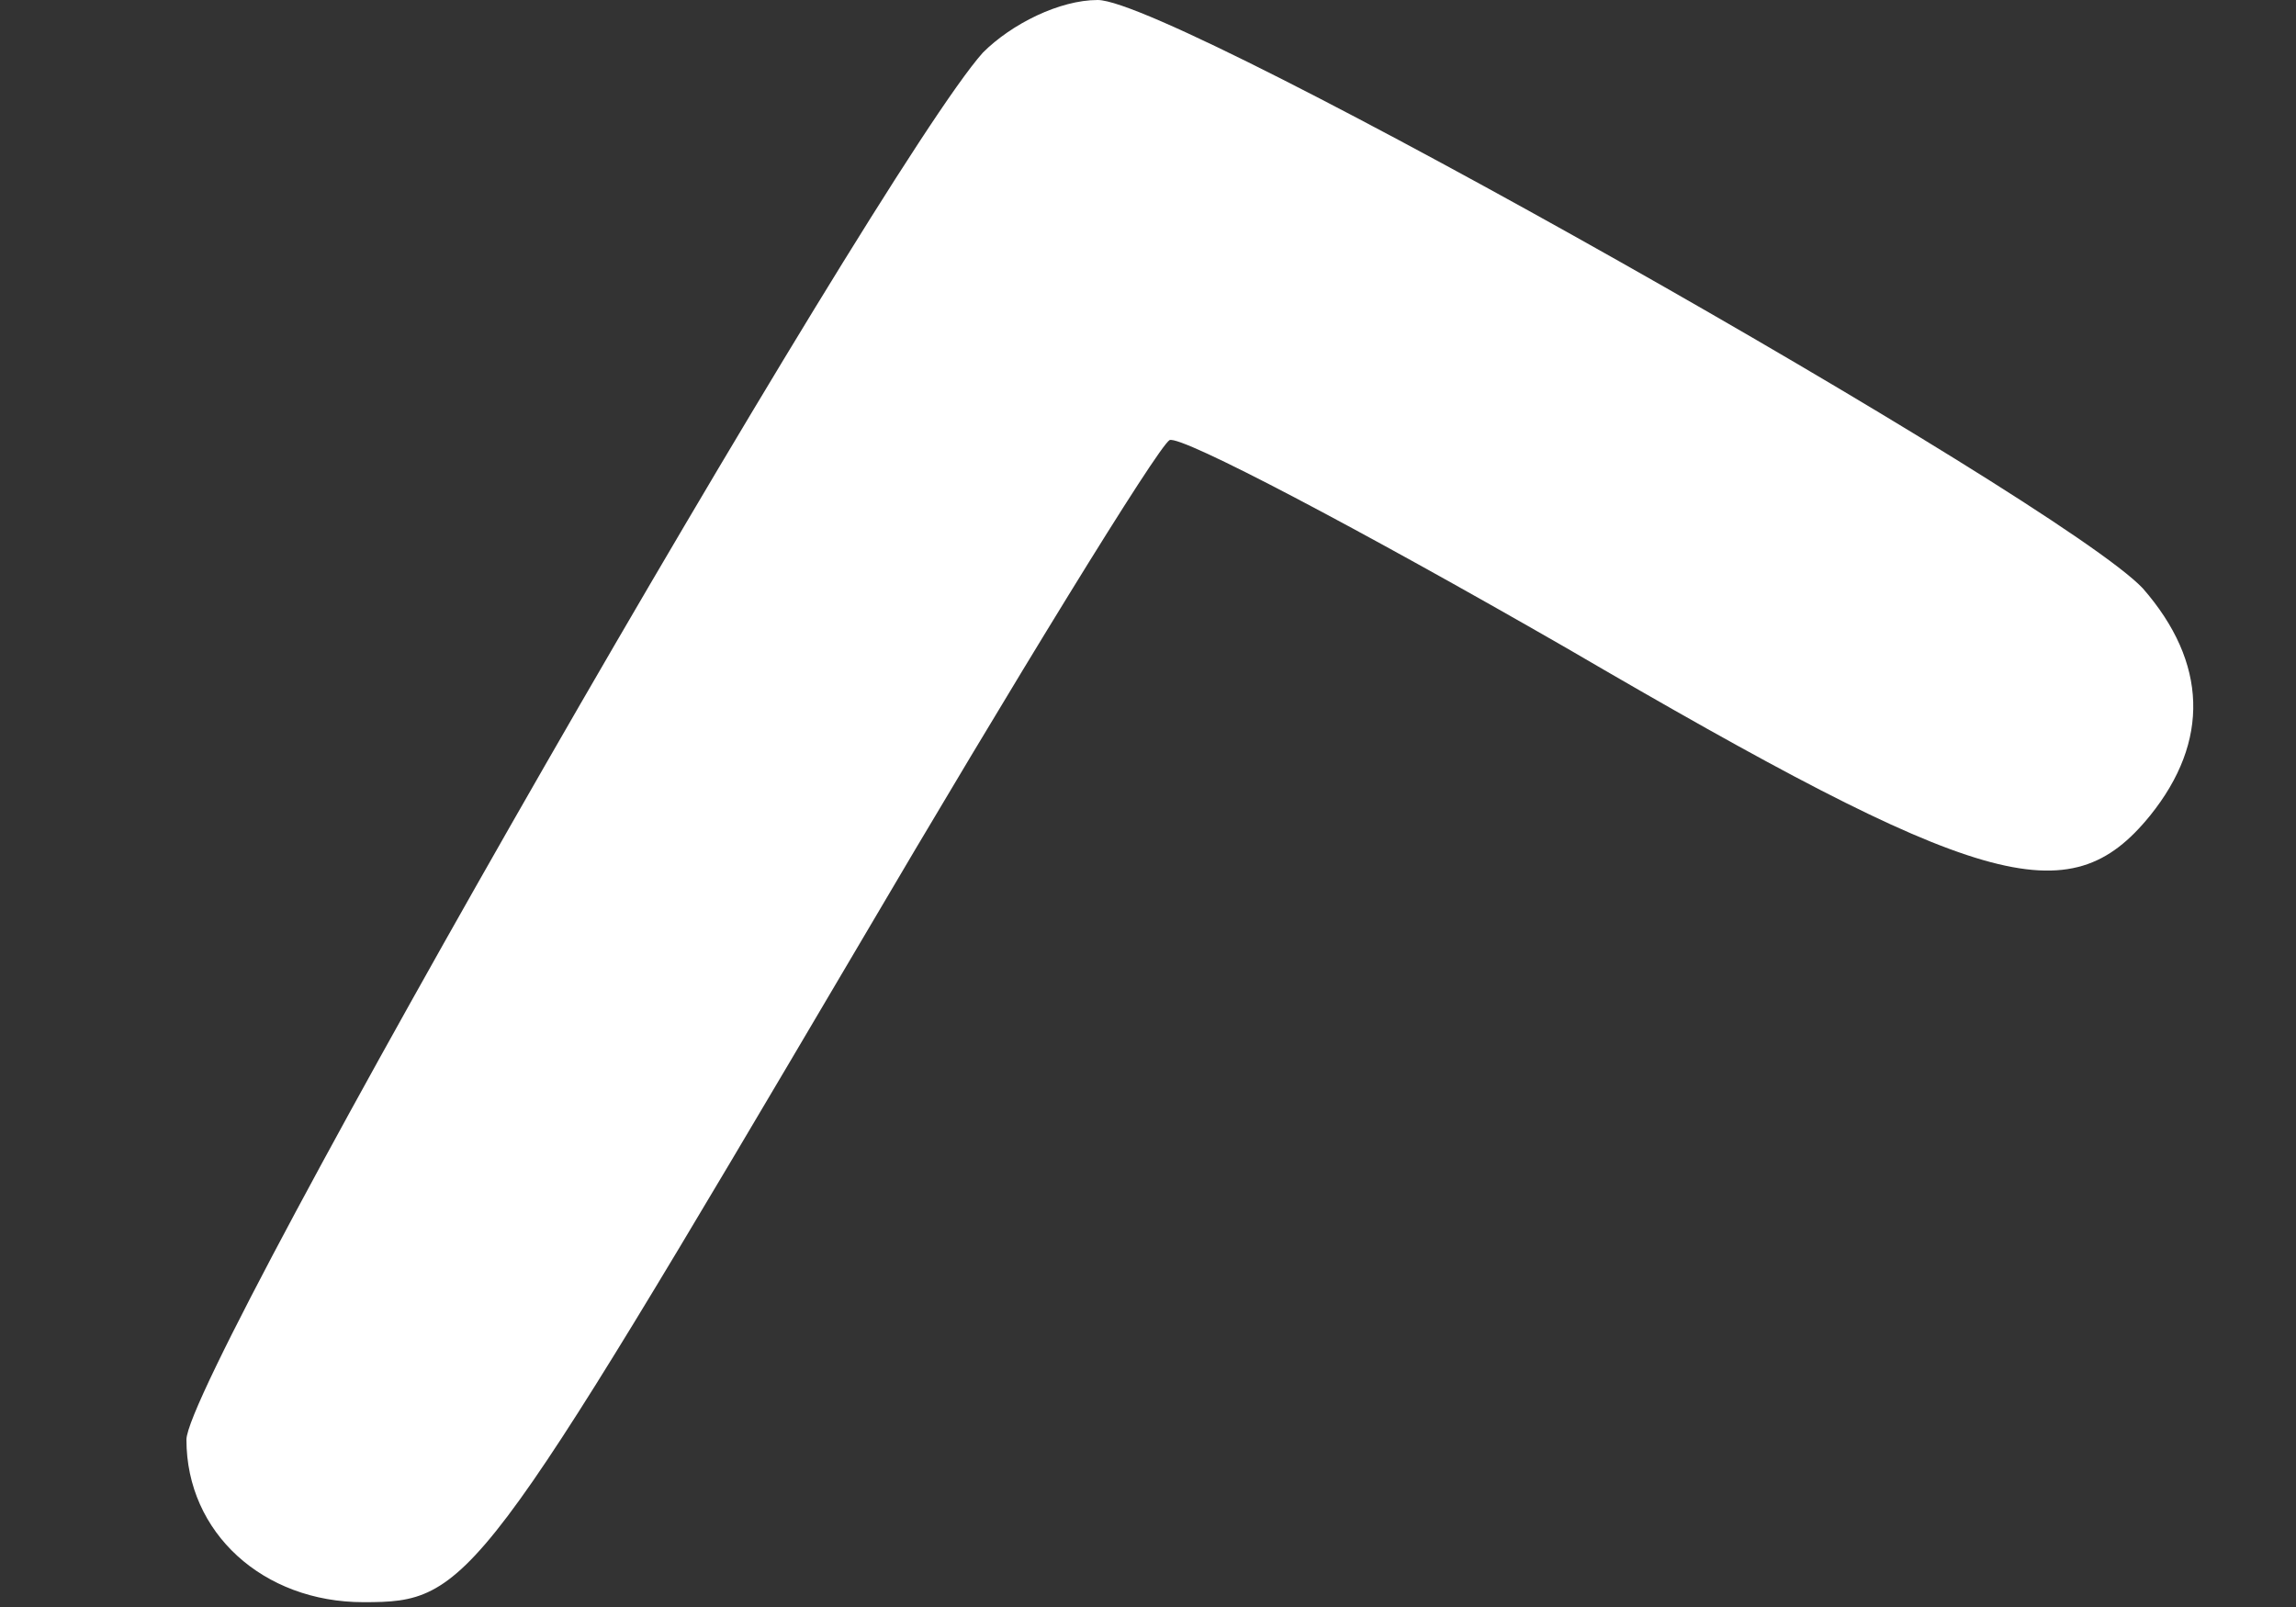 <svg width="10" height="7" viewBox="0 0 10 7" fill="none" xmlns="http://www.w3.org/2000/svg">
<rect x="0" y="0" width="10" height="7" fill="#333333" stroke="none"/>
<path d="M4.281 0.229C3.823 0.74 0.812 5.979 0.812 6.271C0.812 6.677 1.146 6.979 1.583 6.979C2.042 6.979 2.083 6.927 3.729 4.136C4.427 2.948 5.042 1.948 5.094 1.917C5.146 1.896 5.917 2.302 6.823 2.823C8.625 3.875 9.01 3.99 9.365 3.552C9.625 3.229 9.615 2.886 9.333 2.563C8.969 2.177 5.125 0 4.781 0C4.615 0 4.406 0.104 4.281 0.229Z" fill="white"/>
</svg>
